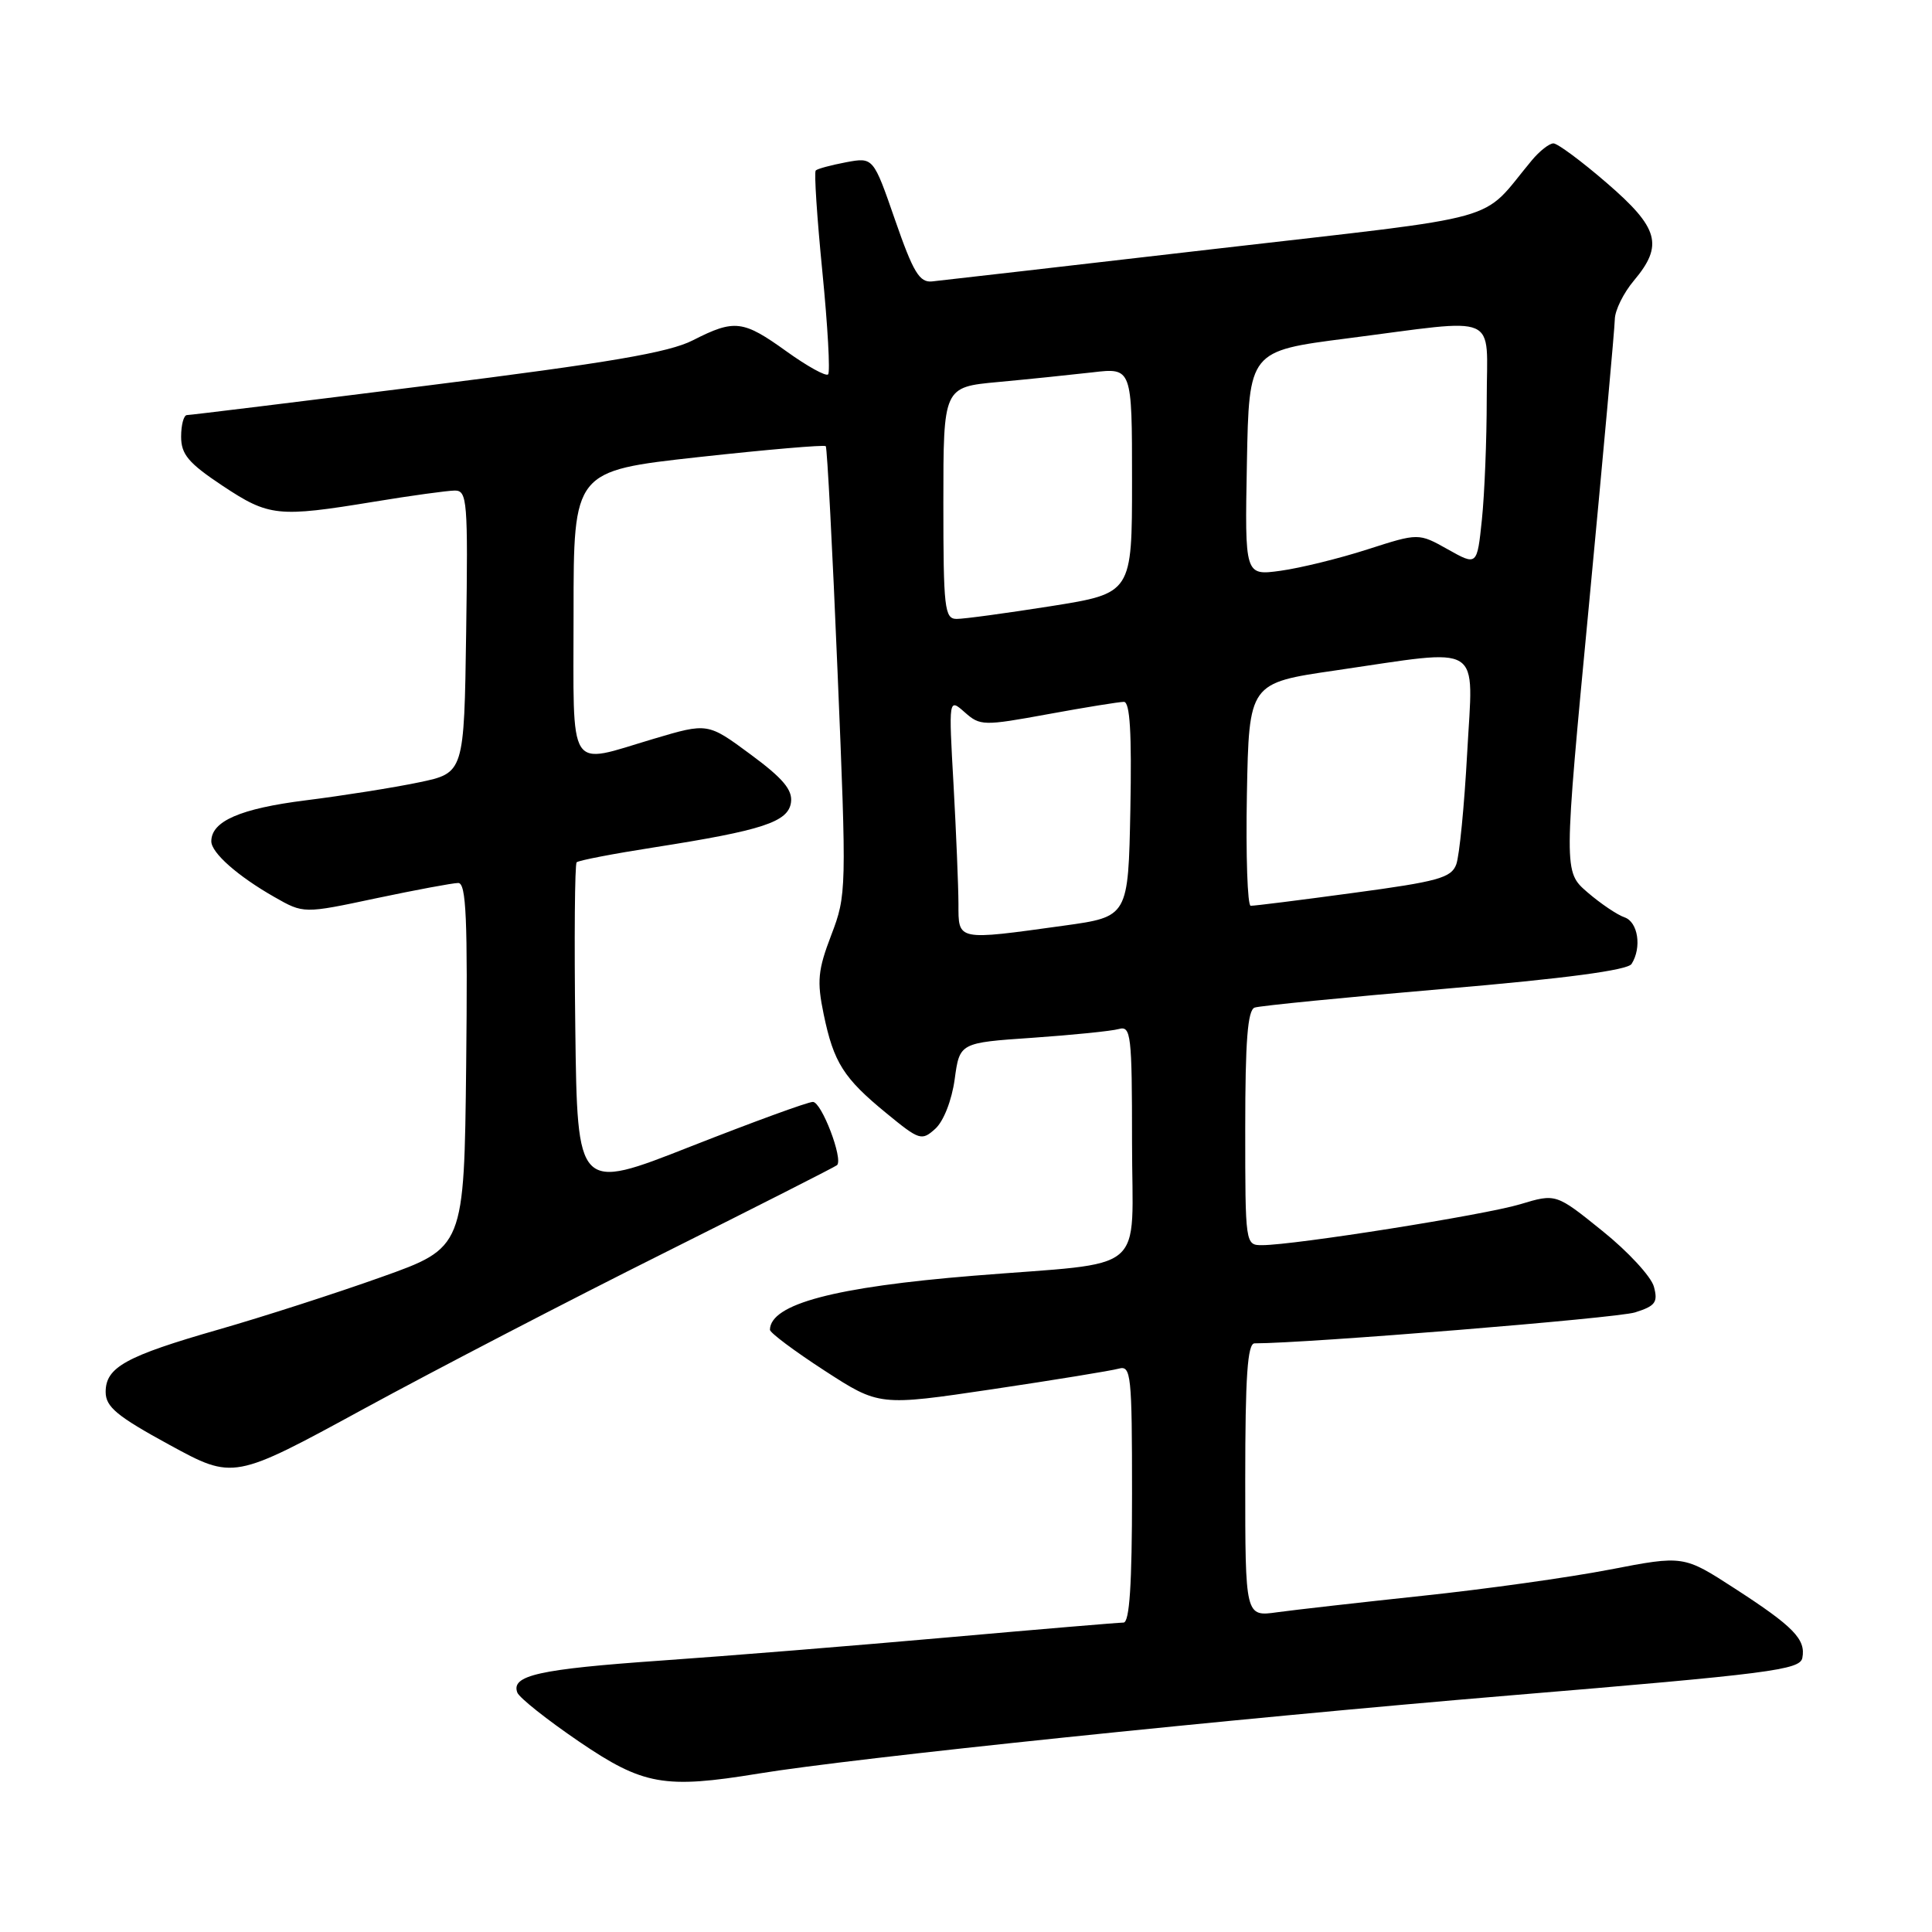 <?xml version="1.0" encoding="UTF-8" standalone="no"?>
<!DOCTYPE svg PUBLIC "-//W3C//DTD SVG 1.1//EN" "http://www.w3.org/Graphics/SVG/1.1/DTD/svg11.dtd" >
<svg xmlns="http://www.w3.org/2000/svg" xmlns:xlink="http://www.w3.org/1999/xlink" version="1.1" viewBox="0 0 256 256">
 <g >
 <path fill="currentColor"
d=" M 100.50 235.01 C 113.09 232.94 163.05 227.75 199.99 224.66 C 234.55 221.78 238.52 221.27 238.82 219.68 C 239.30 217.21 237.66 215.53 229.86 210.48 C 223.08 206.09 223.08 206.09 213.29 207.98 C 207.91 209.02 196.75 210.58 188.50 211.45 C 180.25 212.33 171.59 213.31 169.25 213.63 C 165.00 214.23 165.00 214.23 165.00 196.11 C 165.00 182.38 165.30 178.00 166.24 178.00 C 173.13 178.00 214.25 174.66 216.65 173.90 C 219.35 173.05 219.71 172.56 219.15 170.49 C 218.79 169.16 215.73 165.84 212.33 163.11 C 206.17 158.14 206.17 158.14 201.43 159.57 C 196.72 160.99 171.54 164.98 167.25 164.99 C 165.01 165.00 165.00 164.91 165.00 149.47 C 165.00 137.94 165.32 133.83 166.25 133.51 C 166.94 133.27 178.28 132.15 191.45 131.02 C 207.38 129.66 215.66 128.56 216.19 127.73 C 217.57 125.56 217.05 122.15 215.25 121.55 C 214.29 121.22 212.08 119.73 210.34 118.23 C 207.18 115.50 207.18 115.50 210.56 80.00 C 212.41 60.48 213.95 43.52 213.97 42.33 C 213.98 41.13 215.12 38.82 216.50 37.18 C 220.45 32.49 219.81 30.20 212.91 24.25 C 209.57 21.36 206.38 19.00 205.84 19.00 C 205.29 19.00 204.00 20.01 202.97 21.25 C 195.95 29.66 200.36 28.43 161.00 32.98 C 141.47 35.24 124.60 37.18 123.50 37.29 C 121.84 37.46 121.01 36.09 118.61 29.17 C 115.72 20.83 115.72 20.83 112.11 21.50 C 110.12 21.88 108.31 22.36 108.09 22.59 C 107.86 22.81 108.26 28.86 108.97 36.03 C 109.68 43.21 110.02 49.31 109.73 49.61 C 109.43 49.90 106.96 48.53 104.23 46.57 C 98.45 42.41 97.33 42.28 91.81 45.09 C 88.64 46.72 80.68 48.07 56.62 51.09 C 39.53 53.24 25.19 55.00 24.77 55.00 C 24.35 55.00 24.00 56.29 24.00 57.86 C 24.00 60.21 24.97 61.36 29.48 64.36 C 35.64 68.45 36.81 68.57 49.50 66.49 C 54.45 65.67 59.30 65.01 60.27 65.00 C 61.91 65.00 62.02 66.37 61.77 83.71 C 61.50 102.42 61.50 102.42 55.50 103.67 C 52.20 104.36 45.45 105.43 40.50 106.05 C 31.84 107.14 28.00 108.81 28.00 111.48 C 28.00 113.00 31.51 116.10 36.36 118.86 C 40.23 121.07 40.23 121.07 49.82 119.03 C 55.09 117.92 60.00 117.00 60.72 117.00 C 61.78 117.00 61.98 121.74 61.77 141.16 C 61.50 165.32 61.50 165.32 50.50 169.23 C 44.45 171.39 34.78 174.50 29.00 176.16 C 16.66 179.70 14.00 181.17 14.00 184.44 C 14.00 186.42 15.49 187.65 22.47 191.46 C 30.95 196.08 30.95 196.08 48.22 186.67 C 57.73 181.49 75.62 172.20 88.00 166.02 C 100.38 159.83 110.68 154.60 110.91 154.39 C 111.76 153.60 108.86 146.00 107.71 146.01 C 107.04 146.01 99.75 148.68 91.50 151.92 C 76.50 157.83 76.50 157.83 76.23 136.27 C 76.08 124.41 76.16 114.50 76.41 114.26 C 76.66 114.01 81.28 113.12 86.68 112.28 C 101.05 110.03 104.44 108.92 104.81 106.33 C 105.04 104.67 103.76 103.14 99.45 99.96 C 93.78 95.77 93.78 95.77 86.64 97.89 C 75.05 101.33 76.00 102.82 76.00 81.20 C 76.00 62.40 76.00 62.40 92.54 60.57 C 101.64 59.57 109.23 58.92 109.42 59.12 C 109.60 59.33 110.31 72.78 110.98 89.00 C 112.19 117.93 112.17 118.61 110.15 123.89 C 108.37 128.54 108.23 130.00 109.14 134.39 C 110.47 140.80 111.77 142.86 117.48 147.53 C 121.83 151.10 122.13 151.20 123.94 149.56 C 125.03 148.57 126.12 145.79 126.50 143.01 C 127.16 138.17 127.16 138.17 136.83 137.51 C 142.15 137.14 147.29 136.62 148.25 136.35 C 149.86 135.90 150.00 137.08 150.00 151.34 C 150.00 169.23 152.49 167.13 129.00 169.04 C 110.57 170.54 102.09 172.79 102.02 176.20 C 102.01 176.59 105.26 179.02 109.25 181.61 C 116.50 186.31 116.50 186.31 131.50 184.08 C 139.75 182.85 147.29 181.62 148.25 181.35 C 149.87 180.90 150.00 182.16 150.00 197.93 C 150.00 209.93 149.67 215.00 148.87 215.00 C 148.25 215.00 137.79 215.88 125.62 216.96 C 113.46 218.04 96.31 219.43 87.53 220.04 C 71.40 221.17 67.68 222.00 68.55 224.28 C 68.82 224.97 72.50 227.89 76.73 230.77 C 85.22 236.55 88.03 237.05 100.50 235.01 Z  M 127.00 119.75 C 126.99 117.41 126.70 110.33 126.35 104.00 C 125.70 92.50 125.70 92.50 127.83 94.38 C 129.87 96.19 130.29 96.20 138.87 94.63 C 143.77 93.73 148.30 93.00 148.92 93.00 C 149.73 93.00 149.97 97.13 149.78 107.23 C 149.50 121.47 149.50 121.47 141.00 122.65 C 126.70 124.63 127.00 124.69 127.00 119.75 Z  M 165.22 105.25 C 165.50 90.50 165.50 90.50 177.00 88.83 C 196.81 85.94 195.21 84.94 194.41 99.75 C 194.03 106.76 193.38 113.42 192.96 114.54 C 192.31 116.32 190.52 116.81 179.35 118.31 C 172.28 119.27 166.15 120.04 165.72 120.02 C 165.30 120.01 165.07 113.36 165.22 105.25 Z  M 125.00 66.64 C 125.00 51.29 125.00 51.29 132.25 50.62 C 136.24 50.25 141.86 49.67 144.75 49.34 C 150.00 48.72 150.00 48.72 150.00 63.67 C 150.00 78.61 150.00 78.61 139.25 80.32 C 133.34 81.25 127.71 82.02 126.75 82.01 C 125.16 82.00 125.00 80.60 125.00 66.64 Z  M 165.22 61.39 C 165.50 46.51 165.50 46.51 178.50 44.84 C 199.05 42.20 197.00 41.31 197.00 52.85 C 197.00 58.27 196.71 65.47 196.36 68.84 C 195.72 74.97 195.72 74.97 191.84 72.79 C 187.97 70.62 187.97 70.62 181.19 72.80 C 177.47 74.00 172.29 75.27 169.68 75.63 C 164.94 76.28 164.94 76.28 165.22 61.39 Z "/>
</g>
</svg>